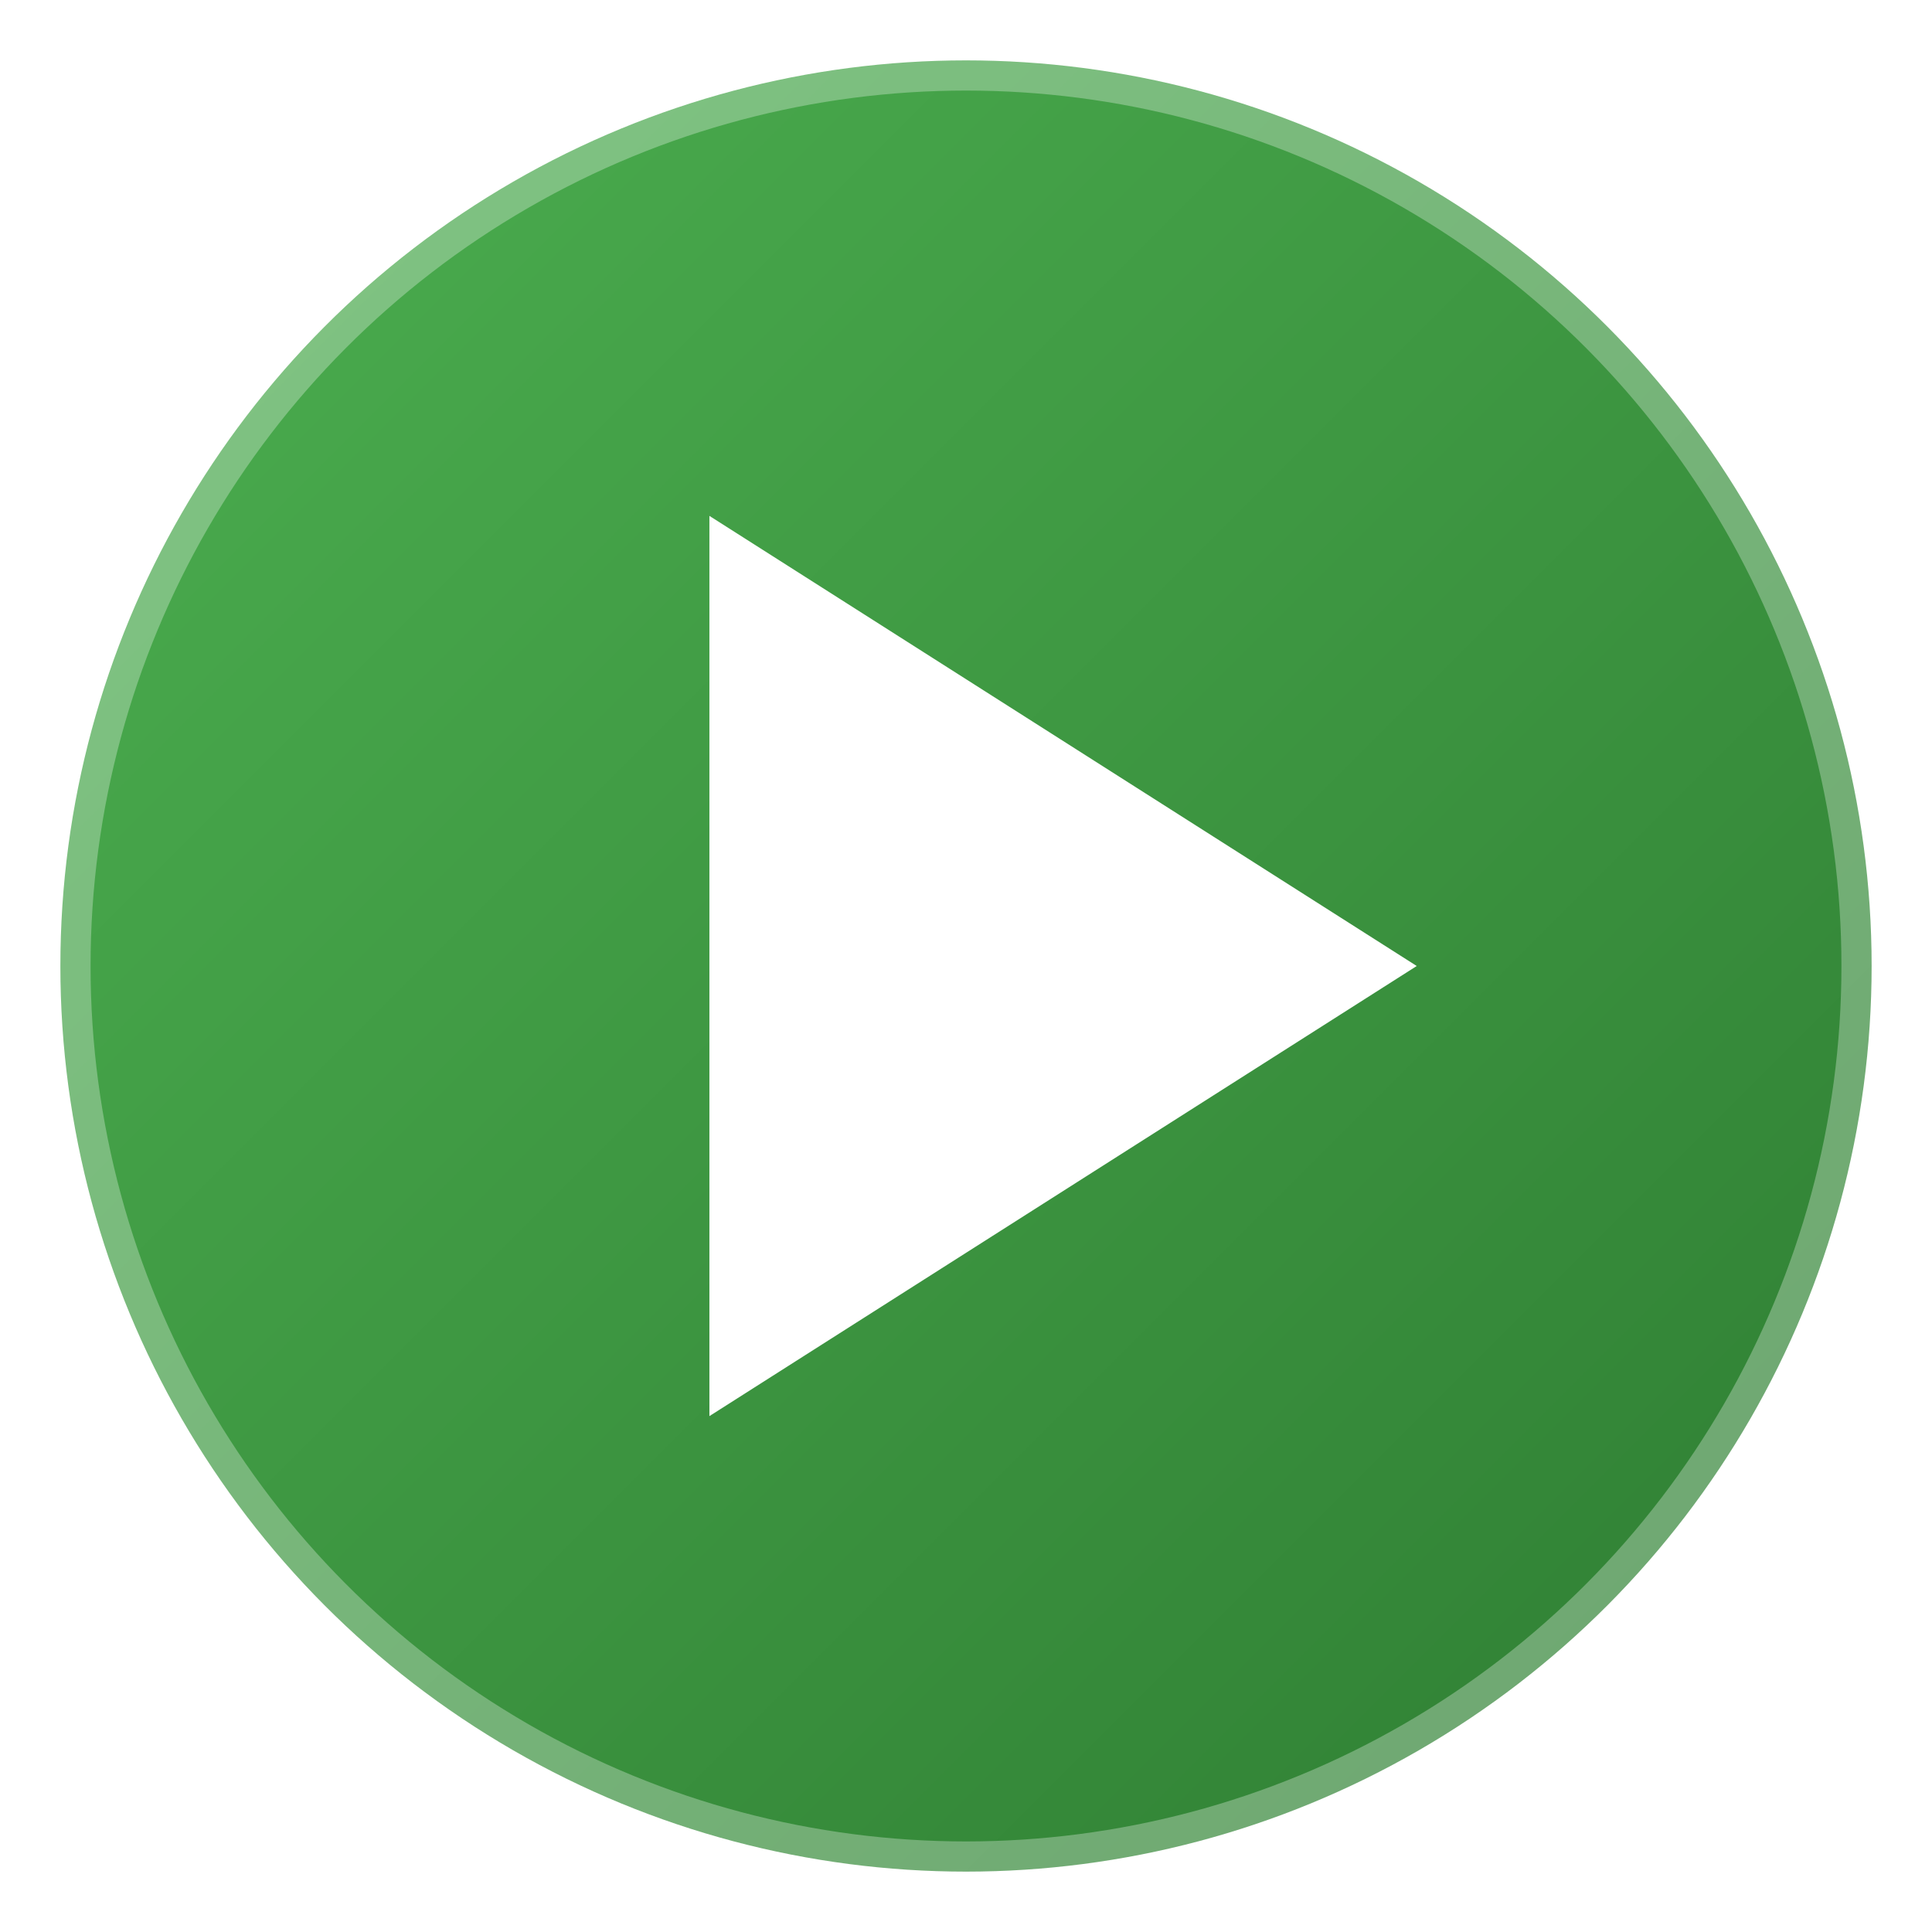 <svg width="64" height="64" viewBox="0 0 64 64" xmlns="http://www.w3.org/2000/svg">
  <defs>
    <linearGradient id="playGradient" x1="0%" y1="0%" x2="100%" y2="100%">
      <stop offset="0%" style="stop-color:#4CAF50;stop-opacity:1" />
      <stop offset="100%" style="stop-color:#2E7D32;stop-opacity:1" />
    </linearGradient>
    <filter id="shadow" x="-50%" y="-50%" width="200%" height="200%">
      <feDropShadow dx="2" dy="2" stdDeviation="3" flood-color="#000000" flood-opacity="0.3"/>
    </filter>
  </defs>
  
  <!-- Círculo de fundo -->
  <circle cx="32" cy="32" r="30" fill="url(#playGradient)" filter="url(#shadow)"/>
  
  <!-- Ícone de play (triângulo) -->
  <polygon points="24,18 24,46 46,32" fill="white" stroke="white" stroke-width="1"/>
  
  <!-- Borda do círculo -->
  <circle cx="32" cy="32" r="30" fill="none" stroke="rgba(255,255,255,0.3)" stroke-width="2"/>
</svg>
